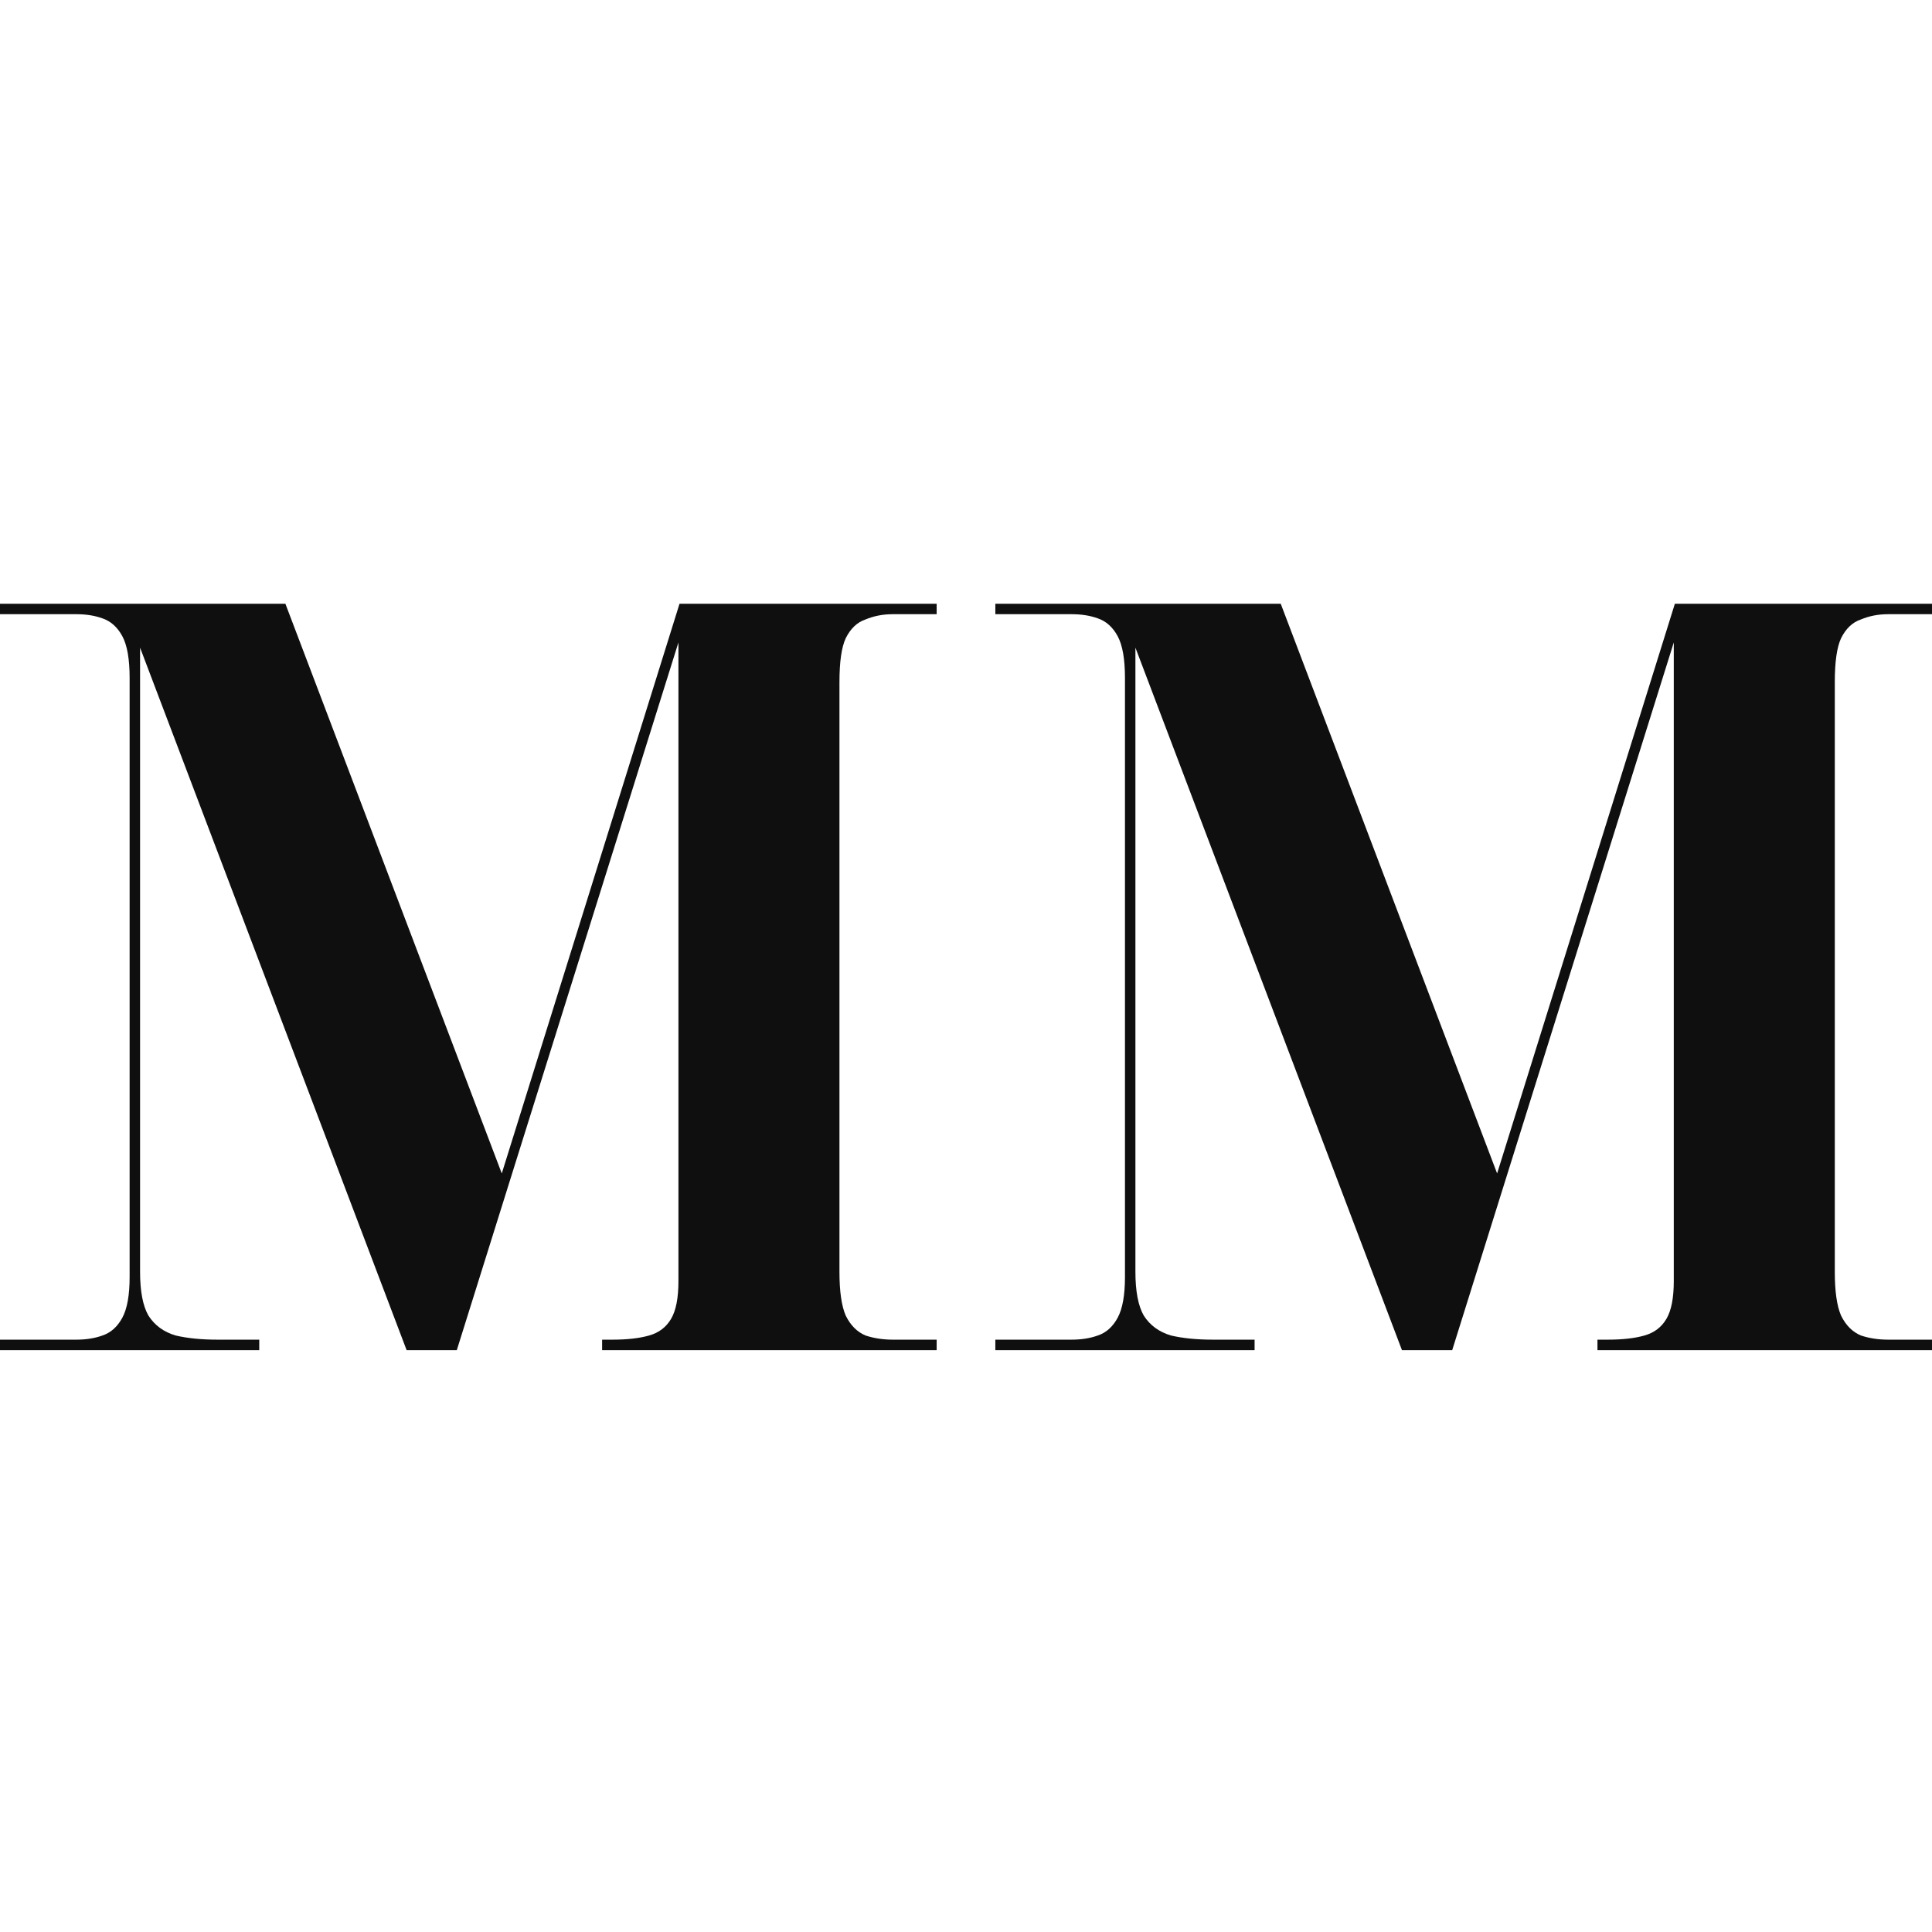 <svg width="32" height="32" viewBox="0 0 32 32" fill="none" xmlns="http://www.w3.org/2000/svg">
<path d="M0 22.363V22.189H1.264C1.426 22.189 1.57 22.166 1.697 22.12C1.835 22.074 1.945 21.976 2.026 21.826C2.107 21.676 2.147 21.451 2.147 21.151V11.229C2.147 10.918 2.107 10.687 2.026 10.537C1.945 10.387 1.835 10.289 1.697 10.242C1.57 10.196 1.426 10.173 1.264 10.173H0V10H4.727L8.311 19.436L11.255 10H15.514V10.173H14.787C14.625 10.173 14.475 10.202 14.336 10.26C14.198 10.306 14.088 10.41 14.008 10.571C13.938 10.721 13.904 10.964 13.904 11.299V21.064C13.904 21.387 13.938 21.63 14.008 21.791C14.088 21.953 14.198 22.062 14.336 22.12C14.475 22.166 14.625 22.189 14.787 22.189H15.514V22.363H9.973V22.189H10.146C10.389 22.189 10.591 22.166 10.752 22.12C10.914 22.074 11.035 21.982 11.116 21.843C11.197 21.705 11.237 21.497 11.237 21.22V10.641L7.566 22.363H6.735L2.32 10.727V21.064C2.32 21.387 2.366 21.63 2.459 21.791C2.563 21.953 2.713 22.062 2.909 22.12C3.105 22.166 3.336 22.189 3.601 22.189H4.294V22.363H0Z" fill="#0F0F0F"/>
<path d="M16.486 22.363V22.189H17.75C17.912 22.189 18.056 22.166 18.183 22.12C18.321 22.074 18.431 21.976 18.512 21.826C18.593 21.676 18.633 21.451 18.633 21.151V11.229C18.633 10.918 18.593 10.687 18.512 10.537C18.431 10.387 18.321 10.289 18.183 10.242C18.056 10.196 17.912 10.173 17.75 10.173H16.486V10H21.213L24.797 19.436L27.741 10H32V10.173H31.273C31.111 10.173 30.961 10.202 30.823 10.26C30.684 10.306 30.574 10.41 30.494 10.571C30.424 10.721 30.39 10.964 30.39 11.299V21.064C30.39 21.387 30.424 21.63 30.494 21.791C30.574 21.953 30.684 22.062 30.823 22.12C30.961 22.166 31.111 22.189 31.273 22.189H32V22.363H26.459V22.189H26.633C26.875 22.189 27.077 22.166 27.238 22.12C27.4 22.074 27.521 21.982 27.602 21.843C27.683 21.705 27.723 21.497 27.723 21.22V10.641L24.053 22.363H23.221L18.806 10.727V21.064C18.806 21.387 18.852 21.63 18.945 21.791C19.049 21.953 19.199 22.062 19.395 22.12C19.591 22.166 19.822 22.189 20.087 22.189H20.78V22.363H16.486Z" fill="#0F0F0F"/>
</svg>
